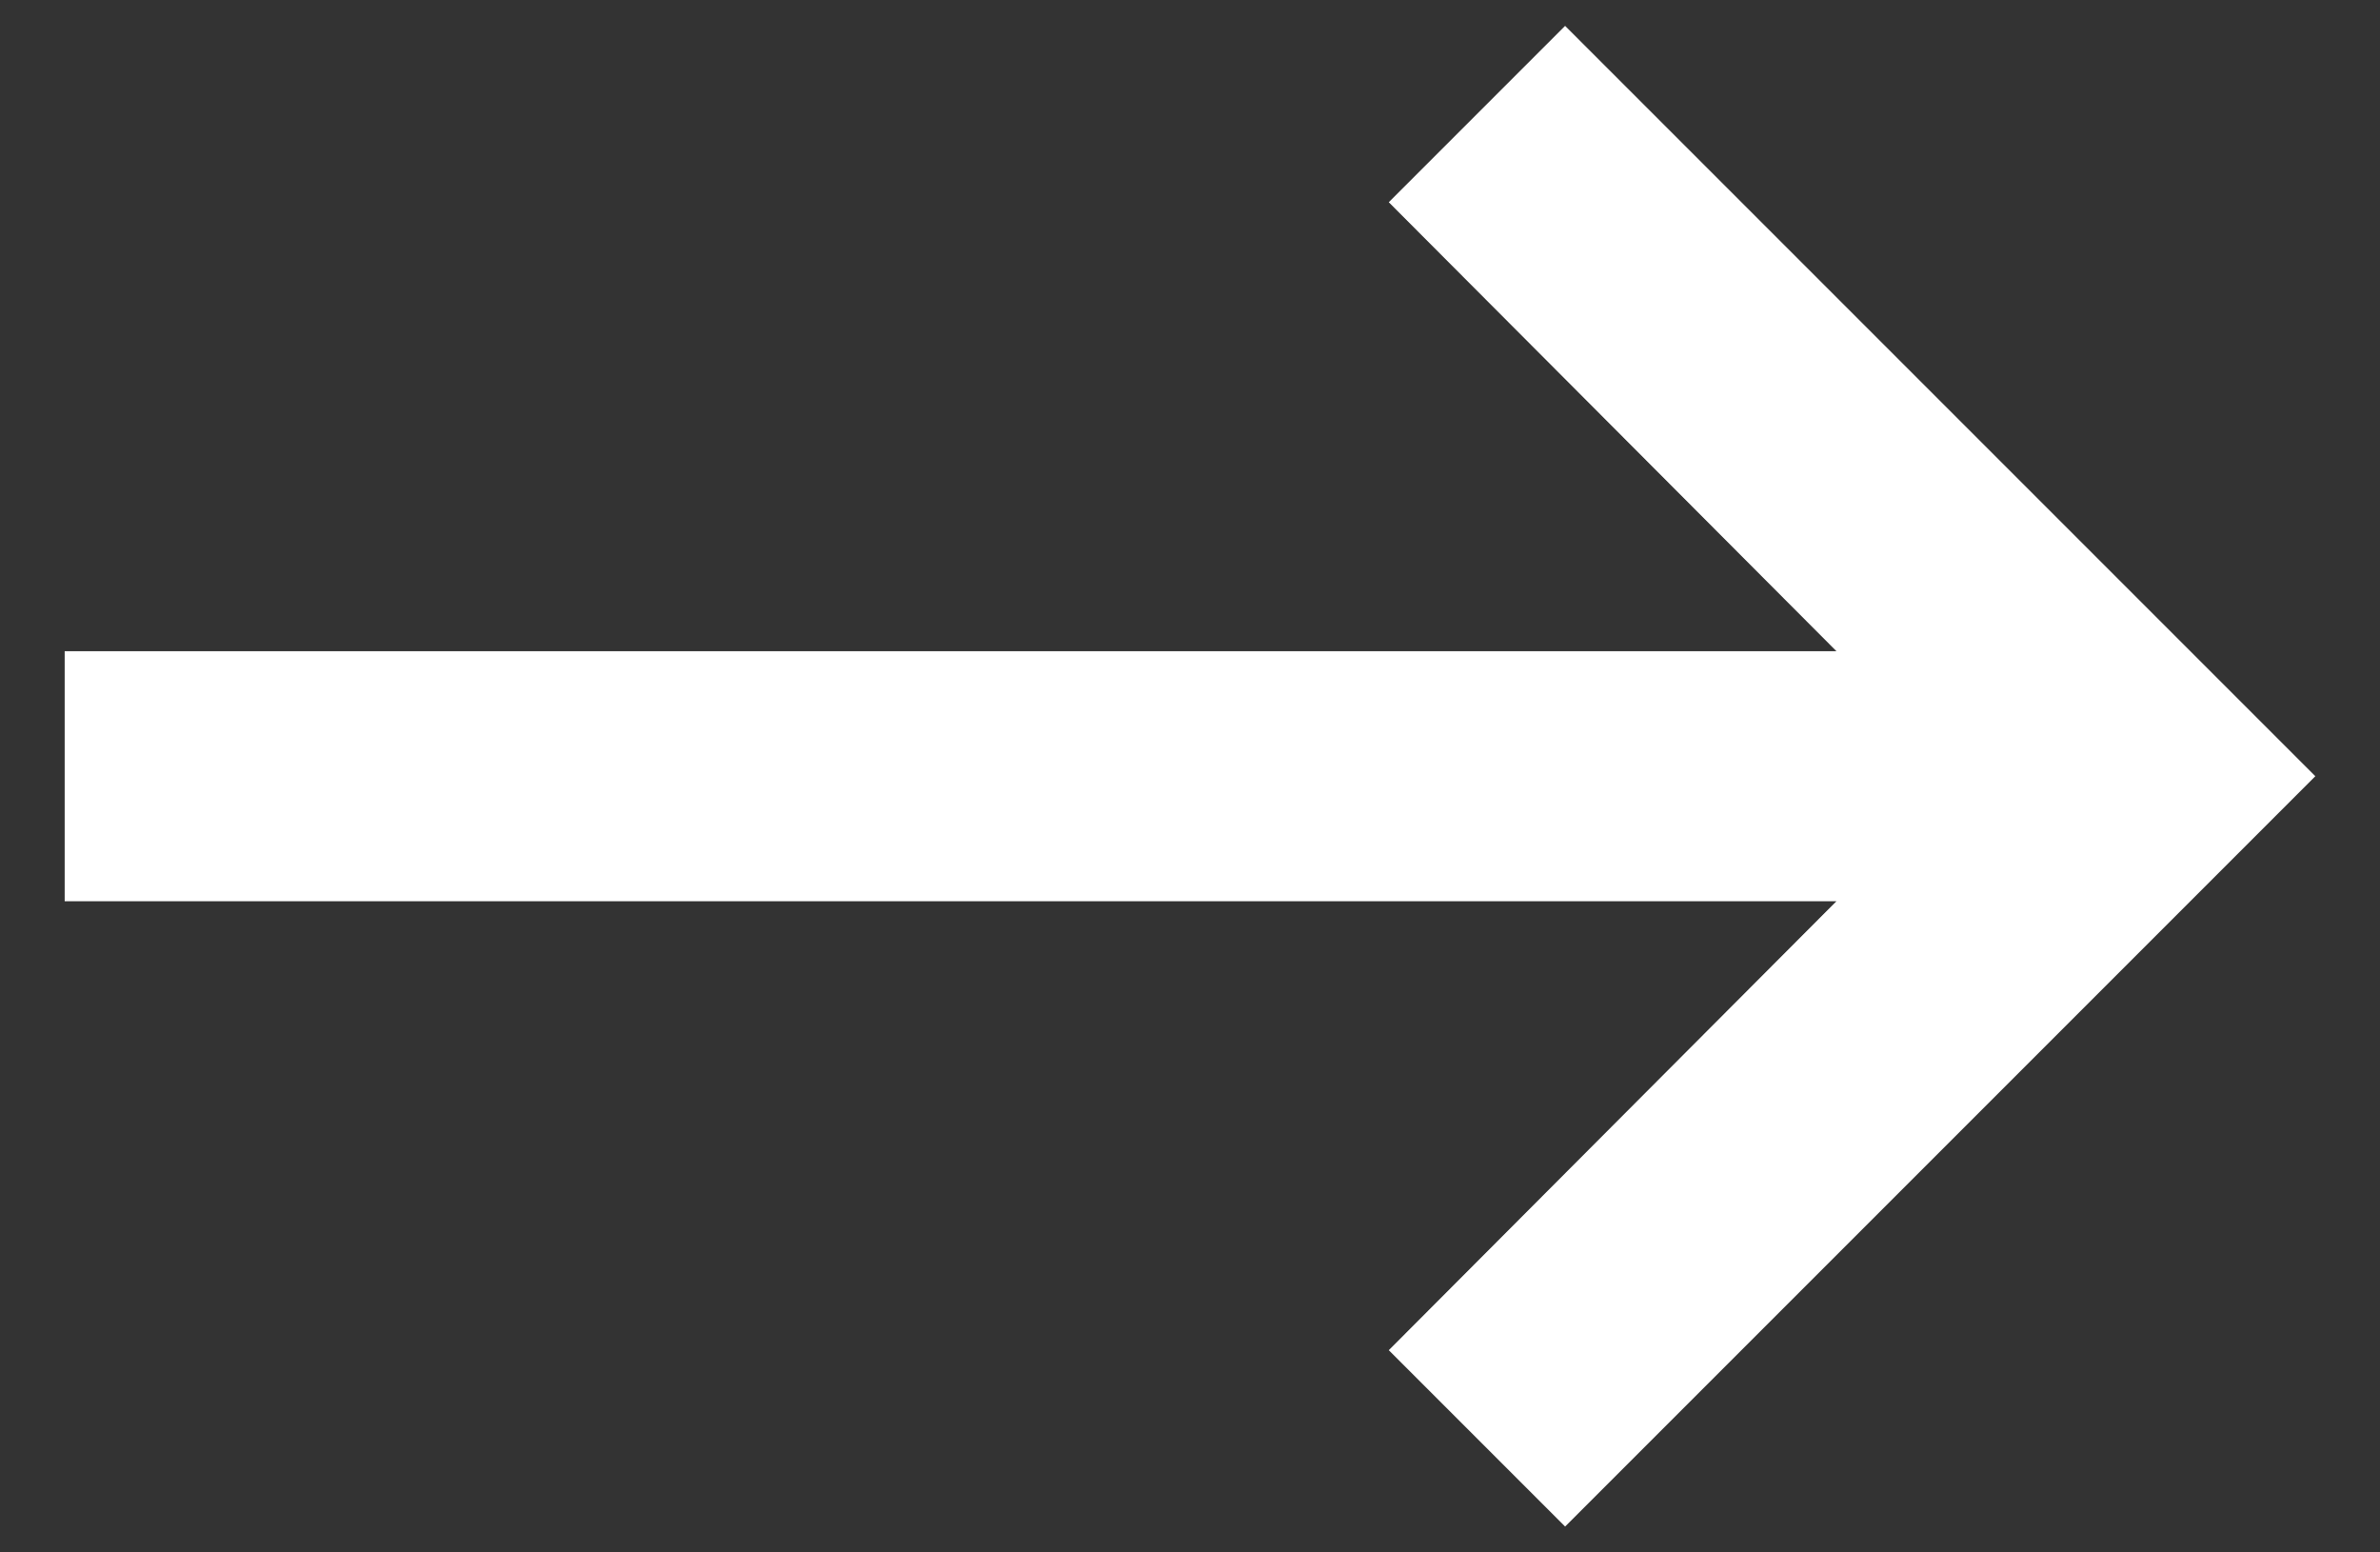 <svg class="arrow-icon" width="23" height="15" viewBox="0 0 23 15" fill="none" xmlns="http://www.w3.org/2000/svg">
<rect x="0" y="0" width="23" height="15" fill="#333333" stroke="none"/>
<path d="M0.625 8.708L17.747 8.708L13.421 13.046L15.125 14.75L22.375 7.5L15.125 0.25L13.421 1.954L17.747 6.292L0.625 6.292L0.625 8.708Z" fill="#ffffff"/>
</svg>
